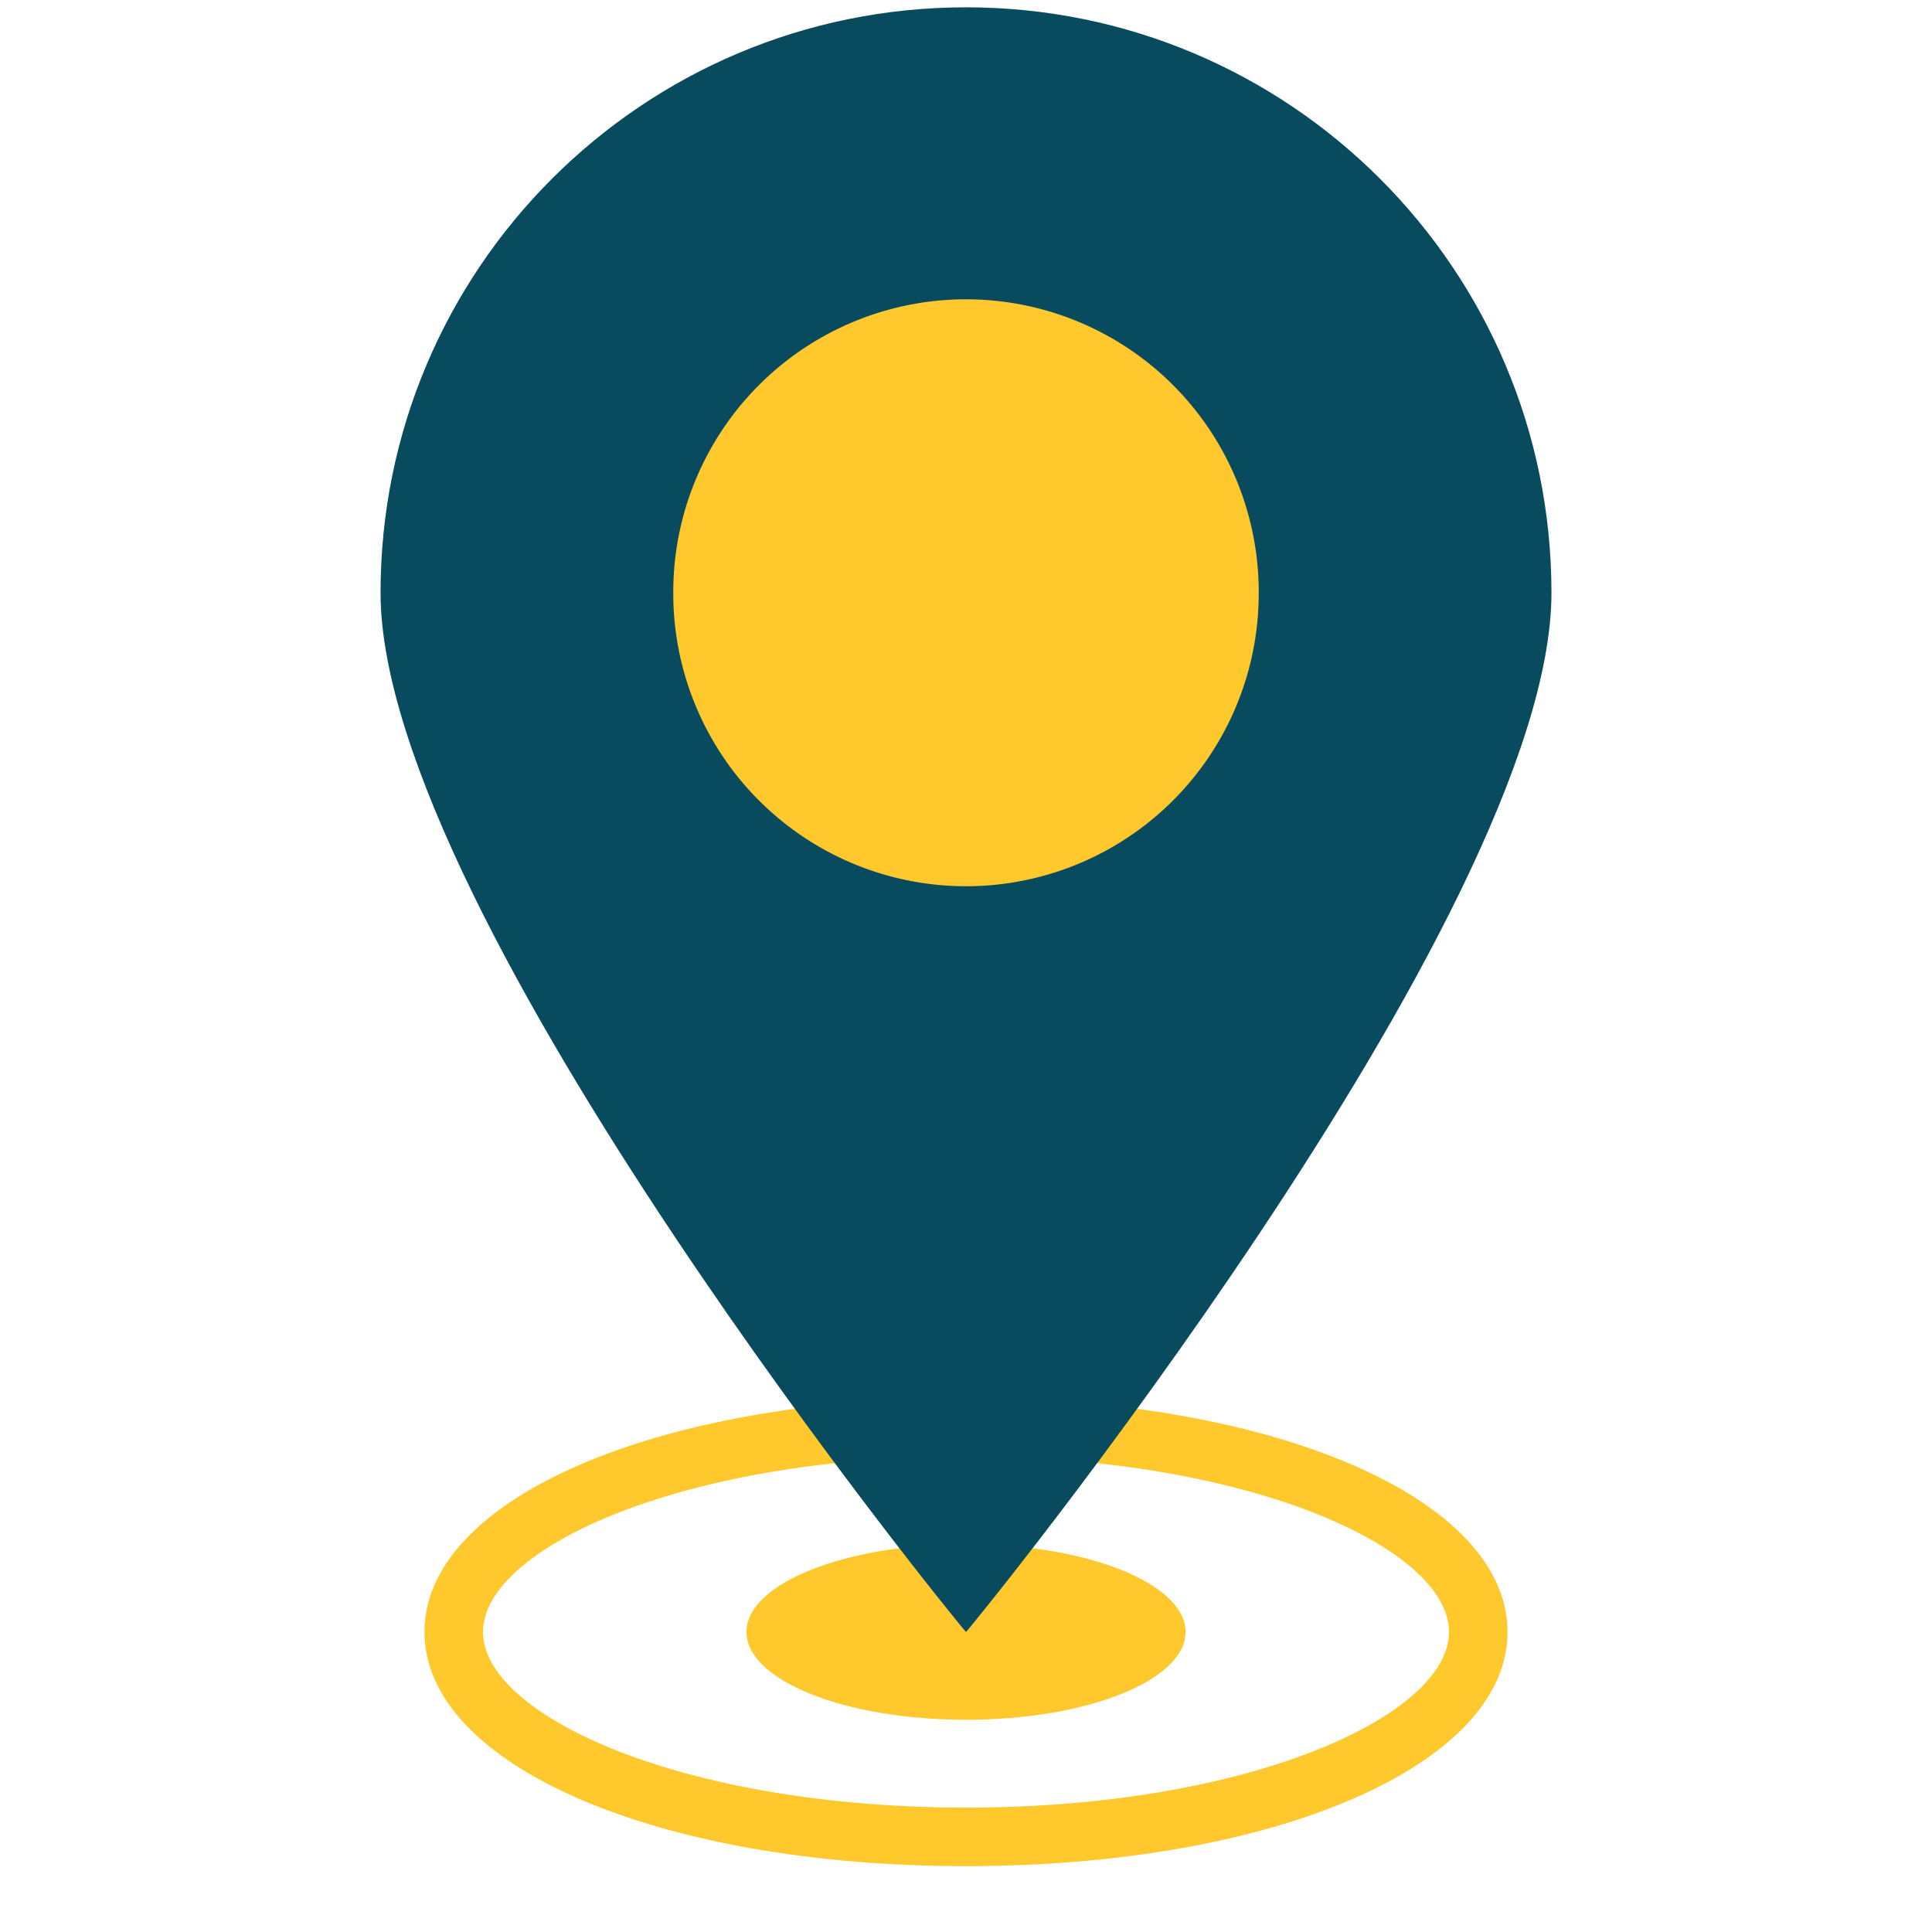 <svg t="1604906750747" class="icon" viewBox="0 0 1024 1024" version="1.1" xmlns="http://www.w3.org/2000/svg" p-id="22630" width="200" height="200"><path d="M512 818.424c-64.388 0-116.364 20.945-116.364 46.545s51.976 46.545 116.364 46.545 116.364-20.945 116.364-46.545-51.976-46.545-116.364-46.545z m0-77.576c-163.685 0-287.03 53.527-287.03 124.121s123.345 124.121 287.03 124.121 287.03-53.527 287.03-124.121-123.345-124.121-287.03-124.121z m0 217.212c-150.497 0-256-48.873-256-93.091s105.503-93.091 256-93.091 256 48.873 256 93.091-105.503 93.091-256 93.091z" fill="#FFC92D" p-id="22631"></path><path d="M512 3.879c171.442 0 310.303 138.861 310.303 310.303s-309.527 550.788-310.303 550.788-310.303-379.345-310.303-550.788 138.861-310.303 310.303-310.303z" fill="#094B5E" p-id="22632"></path><path d="M512 314.182m-155.152 0a155.152 155.152 0 1 0 310.303 0 155.152 155.152 0 1 0-310.303 0Z" fill="#FFC92D" p-id="22633"></path></svg>
